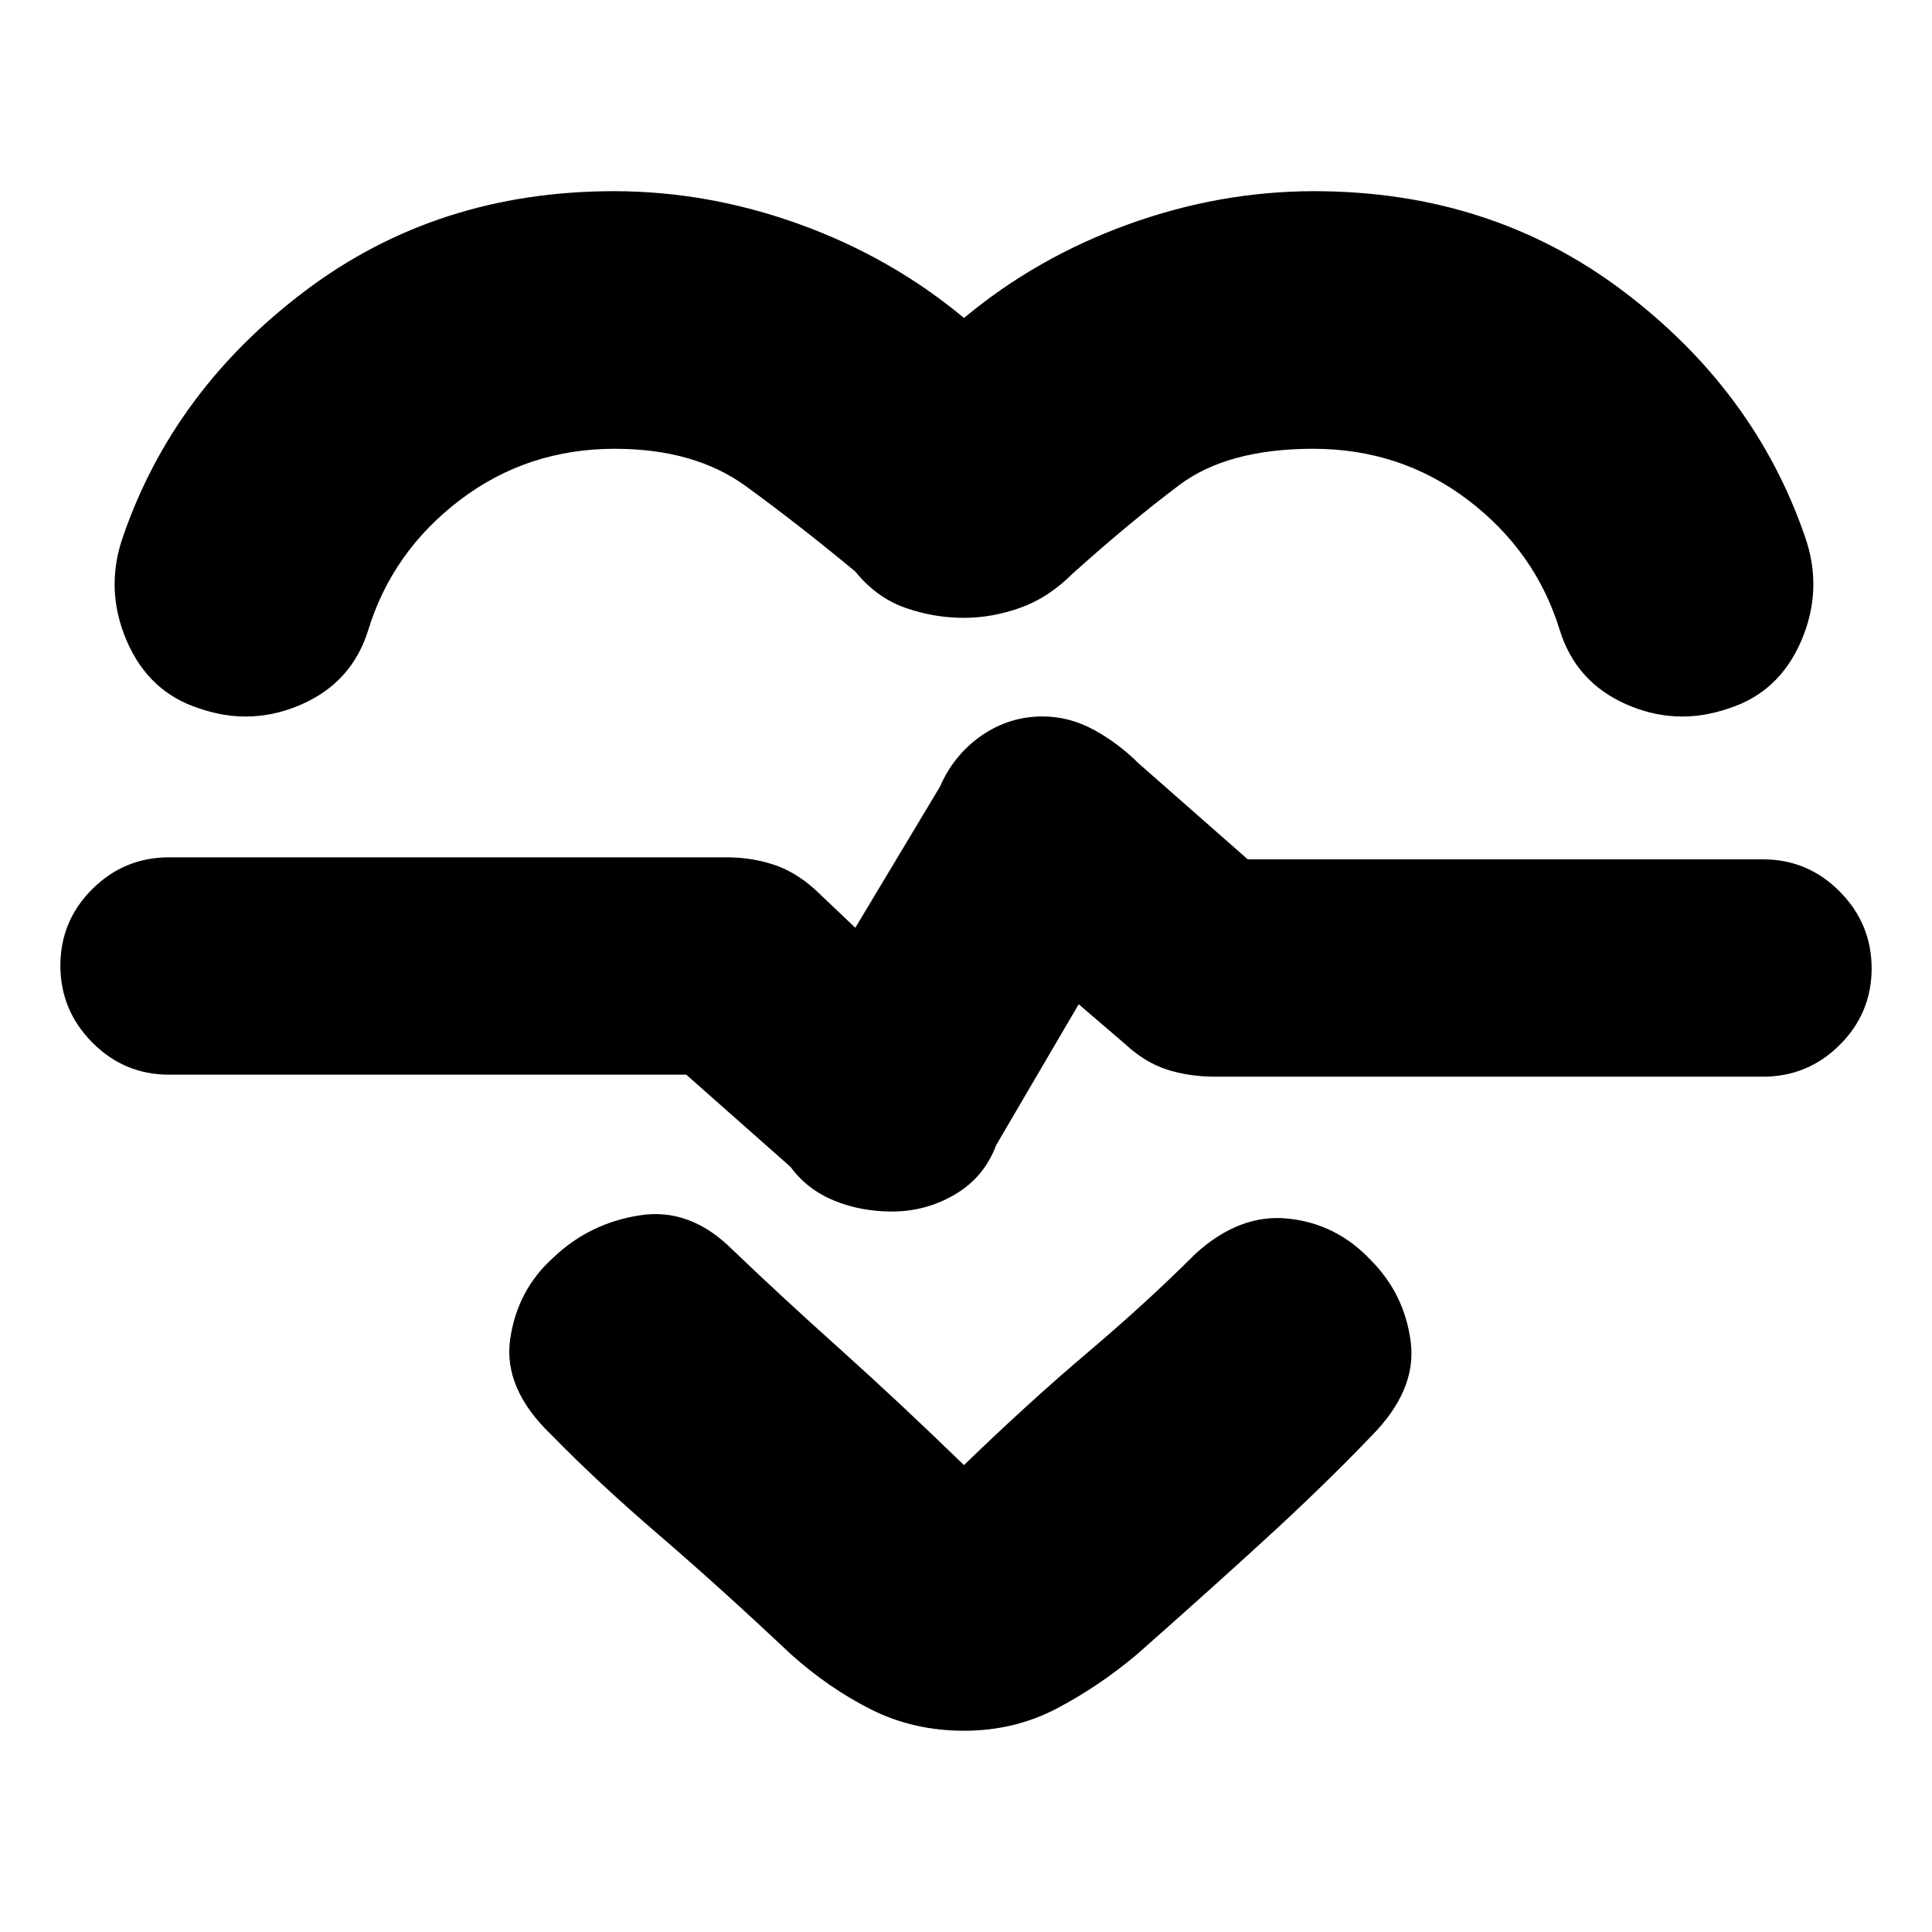 <svg xmlns="http://www.w3.org/2000/svg" height="20" viewBox="0 -960 960 960" width="20"><path d="M479-802q36-30 81.53-46.5Q606.07-865 653-865q87.66 0 153.33 49.5Q872-766 897-693q9 26-2 51.5T859-608q-26 9-51-2.06-25-11.07-33-36.94-12-39-45.5-64.5t-77-25.5q-42.5 0-66.5 18t-53 44q-12 12-26.02 17t-28 5q-14.98 0-29.19-5-14.2-5-24.79-18-29-24-54.5-42.5t-65-18.5q-43.5 0-77 25.5T183-647q-8 25.87-33 36.94Q125-599 99-608q-25-8-36-33.5T61-693q25-73 90.67-122.5T305-865q46.93 0 92.47 16.5Q443-832 479-802Zm0 702q-25 0-46-10.5T393-138q-35-33-65.5-59.22Q296.99-223.44 274-247q-24-23-20.5-47.5t21.46-40.62q17.96-17.12 43-21Q343-360 364-339q24 23 53 49t62 58q32-31 61.5-56t53.5-49q22-20 46-17.5t41 20.5q17 17 20 41t-20 47q-23 24-52.11 50.66Q599.77-168.68 565-138q-19 16-40 27t-46 11Zm-35.79-258q16.88 0 31.34-8.5Q489-375 495-391l41-70 23 19.73q10 9.27 20.96 12.77Q590.93-425 604-425h272q22.3 0 38.15-15.79 15.85-15.79 15.85-38T914.15-517Q898.3-533 876-533H620l-54.19-47.65q-10.24-10.18-22.39-16.76-12.16-6.59-25.44-6.59-16.51 0-30.25 9.5Q474-585 467-569l-42 70-20-19q-10-9-20.96-12.5Q373.07-534 361-534H84q-22.3 0-38.15 15.79Q30-502.42 30-480.21T45.85-442Q61.7-426 84-426h257l51.8 45.81Q401-369 414.3-363.5q13.3 5.5 28.91 5.5ZM481-485Z"/></svg>